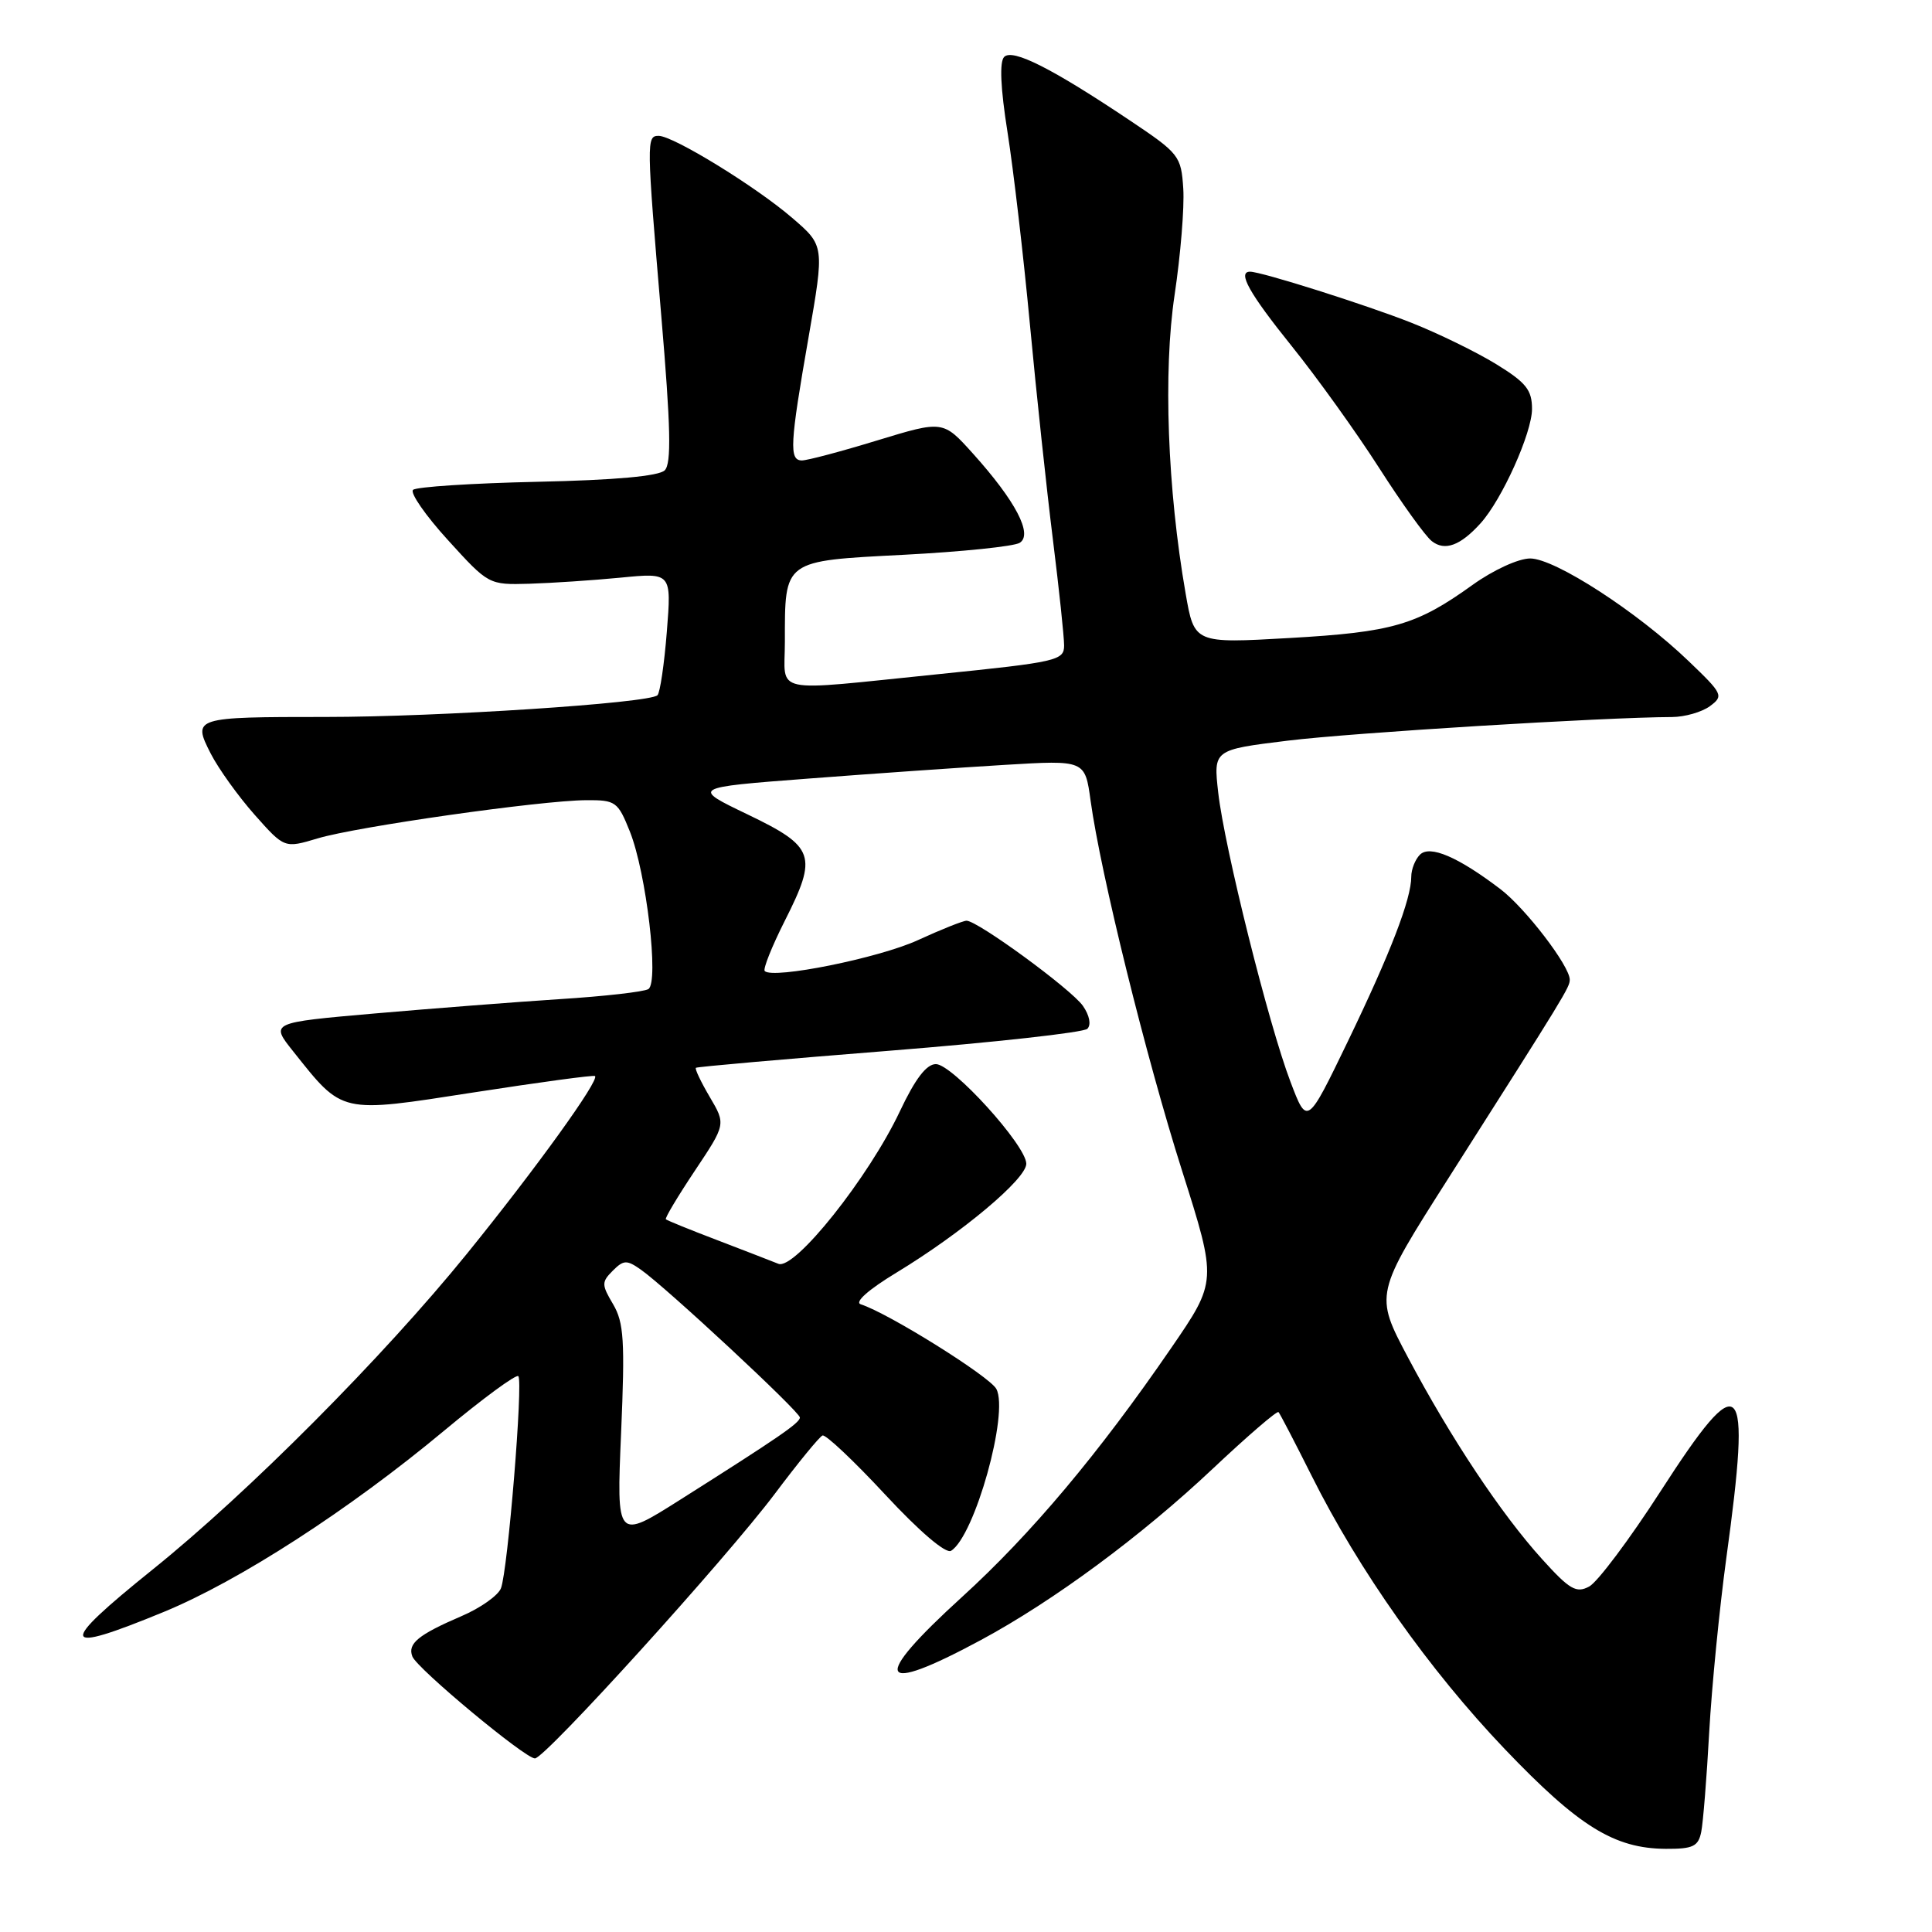 <?xml version="1.0" encoding="UTF-8" standalone="no"?>
<!DOCTYPE svg PUBLIC "-//W3C//DTD SVG 1.1//EN" "http://www.w3.org/Graphics/SVG/1.1/DTD/svg11.dtd" >
<svg xmlns="http://www.w3.org/2000/svg" xmlns:xlink="http://www.w3.org/1999/xlink" version="1.1" viewBox="0 0 256 256">
 <g >
 <path fill="currentColor"
d=" M 225.42 242.75 C 225.67 241.51 226.15 235.55 226.48 229.50 C 226.82 223.45 227.84 213.10 228.74 206.50 C 232.10 182.10 230.85 180.82 220.04 197.59 C 215.94 203.95 211.68 209.63 210.58 210.22 C 208.87 211.14 207.99 210.64 204.34 206.60 C 198.93 200.63 192.23 190.55 186.57 179.88 C 182.13 171.50 182.13 171.50 192.00 156.00 C 207.48 131.67 208.00 130.82 208.00 129.81 C 208.00 128.00 202.13 120.34 198.82 117.82 C 193.20 113.54 189.46 111.94 188.15 113.25 C 187.52 113.88 187.00 115.19 187.00 116.17 C 187.00 119.12 184.26 126.25 178.60 137.98 C 173.20 149.16 173.20 149.16 170.99 143.33 C 168.10 135.75 162.24 112.28 161.42 105.02 C 160.78 99.35 160.78 99.35 170.64 98.14 C 179.18 97.09 212.60 95.04 221.56 95.01 C 223.24 95.00 225.49 94.36 226.56 93.58 C 228.42 92.21 228.30 91.96 223.76 87.61 C 216.97 81.08 206.03 74.00 202.76 74.00 C 201.21 74.00 197.89 75.52 195.14 77.49 C 187.70 82.84 184.53 83.76 170.87 84.54 C 158.25 85.26 158.25 85.26 157.10 78.63 C 154.69 64.82 154.12 49.20 155.64 39.08 C 156.43 33.81 156.95 27.48 156.79 25.00 C 156.51 20.66 156.26 20.34 149.73 15.97 C 139.38 9.04 134.18 6.42 133.06 7.54 C 132.42 8.18 132.57 11.65 133.50 17.51 C 134.28 22.45 135.62 33.92 136.47 43.00 C 137.32 52.08 138.69 64.88 139.51 71.46 C 140.33 78.04 141.00 84.37 141.00 85.53 C 141.00 87.52 140.08 87.73 124.25 89.34 C 101.80 91.62 104.00 92.08 104.00 85.07 C 104.00 74.14 103.72 74.34 119.79 73.51 C 127.45 73.11 134.35 72.40 135.11 71.93 C 136.90 70.83 134.58 66.39 128.92 60.10 C 124.96 55.70 124.96 55.70 116.23 58.36 C 111.43 59.83 106.94 61.02 106.25 61.01 C 104.55 61.00 104.66 58.86 107.13 44.74 C 109.25 32.55 109.25 32.55 104.98 28.88 C 100.17 24.73 89.21 18.00 87.27 18.00 C 85.65 18.00 85.66 18.67 87.62 41.82 C 88.88 56.66 88.98 61.42 88.08 62.32 C 87.31 63.09 81.50 63.62 71.20 63.84 C 62.57 64.03 55.15 64.51 54.73 64.91 C 54.31 65.31 56.39 68.31 59.36 71.57 C 64.73 77.48 64.77 77.50 70.12 77.35 C 73.08 77.26 78.53 76.90 82.24 76.54 C 88.98 75.88 88.98 75.88 88.36 83.69 C 88.02 87.99 87.46 91.78 87.12 92.12 C 86.08 93.17 58.10 95.00 43.18 95.00 C 25.66 95.00 25.48 95.06 27.92 99.85 C 28.95 101.86 31.57 105.51 33.74 107.96 C 37.69 112.41 37.69 112.41 42.10 111.09 C 47.25 109.54 71.63 106.07 77.64 106.03 C 81.58 106.00 81.87 106.21 83.46 110.18 C 85.64 115.64 87.35 130.17 85.91 131.06 C 85.33 131.42 80.05 132.02 74.18 132.39 C 68.30 132.77 57.27 133.63 49.65 134.29 C 35.81 135.50 35.81 135.50 38.84 139.30 C 45.48 147.64 44.94 147.52 62.78 144.75 C 71.43 143.41 78.65 142.43 78.84 142.58 C 79.49 143.09 71.01 154.85 61.86 166.14 C 50.75 179.84 32.86 197.81 20.25 207.95 C 7.56 218.16 7.85 219.29 21.72 213.58 C 31.70 209.47 46.29 200.04 58.83 189.59 C 63.96 185.32 68.39 182.06 68.68 182.35 C 69.34 183.01 67.29 208.09 66.38 210.45 C 66.01 211.41 63.65 213.08 61.14 214.15 C 55.42 216.61 53.98 217.79 54.64 219.49 C 55.25 221.09 69.57 233.00 70.88 233.00 C 72.22 233.00 96.23 206.51 102.68 197.92 C 105.74 193.84 108.58 190.37 108.99 190.21 C 109.41 190.05 113.15 193.58 117.31 198.06 C 121.85 202.95 125.33 205.91 126.02 205.49 C 129.15 203.56 133.72 187.21 132.02 184.04 C 131.13 182.38 117.66 173.97 114.06 172.83 C 113.19 172.55 115.04 170.90 118.80 168.62 C 127.50 163.34 136.00 156.20 135.99 154.20 C 135.97 151.77 126.19 141.00 124.01 141.00 C 122.76 141.00 121.27 142.95 119.24 147.25 C 115.12 155.99 105.29 168.34 103.14 167.46 C 102.24 167.10 98.58 165.68 95.00 164.31 C 91.42 162.95 88.38 161.71 88.23 161.56 C 88.08 161.41 89.81 158.52 92.07 155.13 C 96.18 148.97 96.18 148.97 94.05 145.36 C 92.88 143.37 92.05 141.63 92.21 141.49 C 92.37 141.35 103.90 140.34 117.84 139.23 C 131.78 138.12 143.59 136.81 144.08 136.32 C 144.61 135.79 144.37 134.55 143.49 133.28 C 141.94 131.07 129.54 122.00 128.07 122.00 C 127.62 122.00 124.70 123.16 121.59 124.59 C 116.43 126.95 102.44 129.77 101.33 128.67 C 101.08 128.41 102.27 125.42 103.99 122.01 C 108.37 113.34 107.98 112.21 99.07 107.92 C 91.63 104.35 91.63 104.35 107.07 103.17 C 115.56 102.52 127.29 101.70 133.14 101.35 C 143.77 100.71 143.77 100.71 144.51 106.10 C 145.83 115.71 151.86 140.13 156.63 155.13 C 161.27 169.76 161.27 169.76 155.18 178.63 C 145.57 192.63 136.61 203.29 127.46 211.62 C 115.28 222.71 116.19 224.74 130.00 217.30 C 139.61 212.12 151.25 203.52 160.70 194.61 C 165.30 190.28 169.22 186.90 169.41 187.11 C 169.61 187.33 171.58 191.12 173.80 195.55 C 180.06 208.08 189.41 221.30 199.38 231.75 C 209.18 242.01 213.90 244.94 220.73 244.98 C 224.33 245.00 225.03 244.66 225.42 242.75 Z  M 196.18 69.34 C 199.03 66.19 203.00 57.35 203.00 54.19 C 203.00 51.67 202.22 50.69 198.25 48.25 C 195.64 46.65 190.57 44.17 187.00 42.76 C 181.01 40.39 167.14 36.00 165.64 36.00 C 163.93 36.00 165.53 38.86 171.15 45.85 C 174.54 50.06 179.75 57.33 182.74 62.00 C 185.73 66.67 188.87 71.05 189.73 71.71 C 191.45 73.06 193.52 72.29 196.18 69.34 Z  M 82.30 189.85 C 82.82 177.66 82.67 175.25 81.24 172.82 C 79.70 170.22 79.70 169.88 81.19 168.38 C 82.63 166.94 83.05 166.92 84.91 168.23 C 88.22 170.54 106.00 187.08 105.99 187.83 C 105.97 188.55 103.22 190.44 90.10 198.74 C 81.69 204.06 81.69 204.06 82.30 189.85 Z "/>
</g>
</svg>